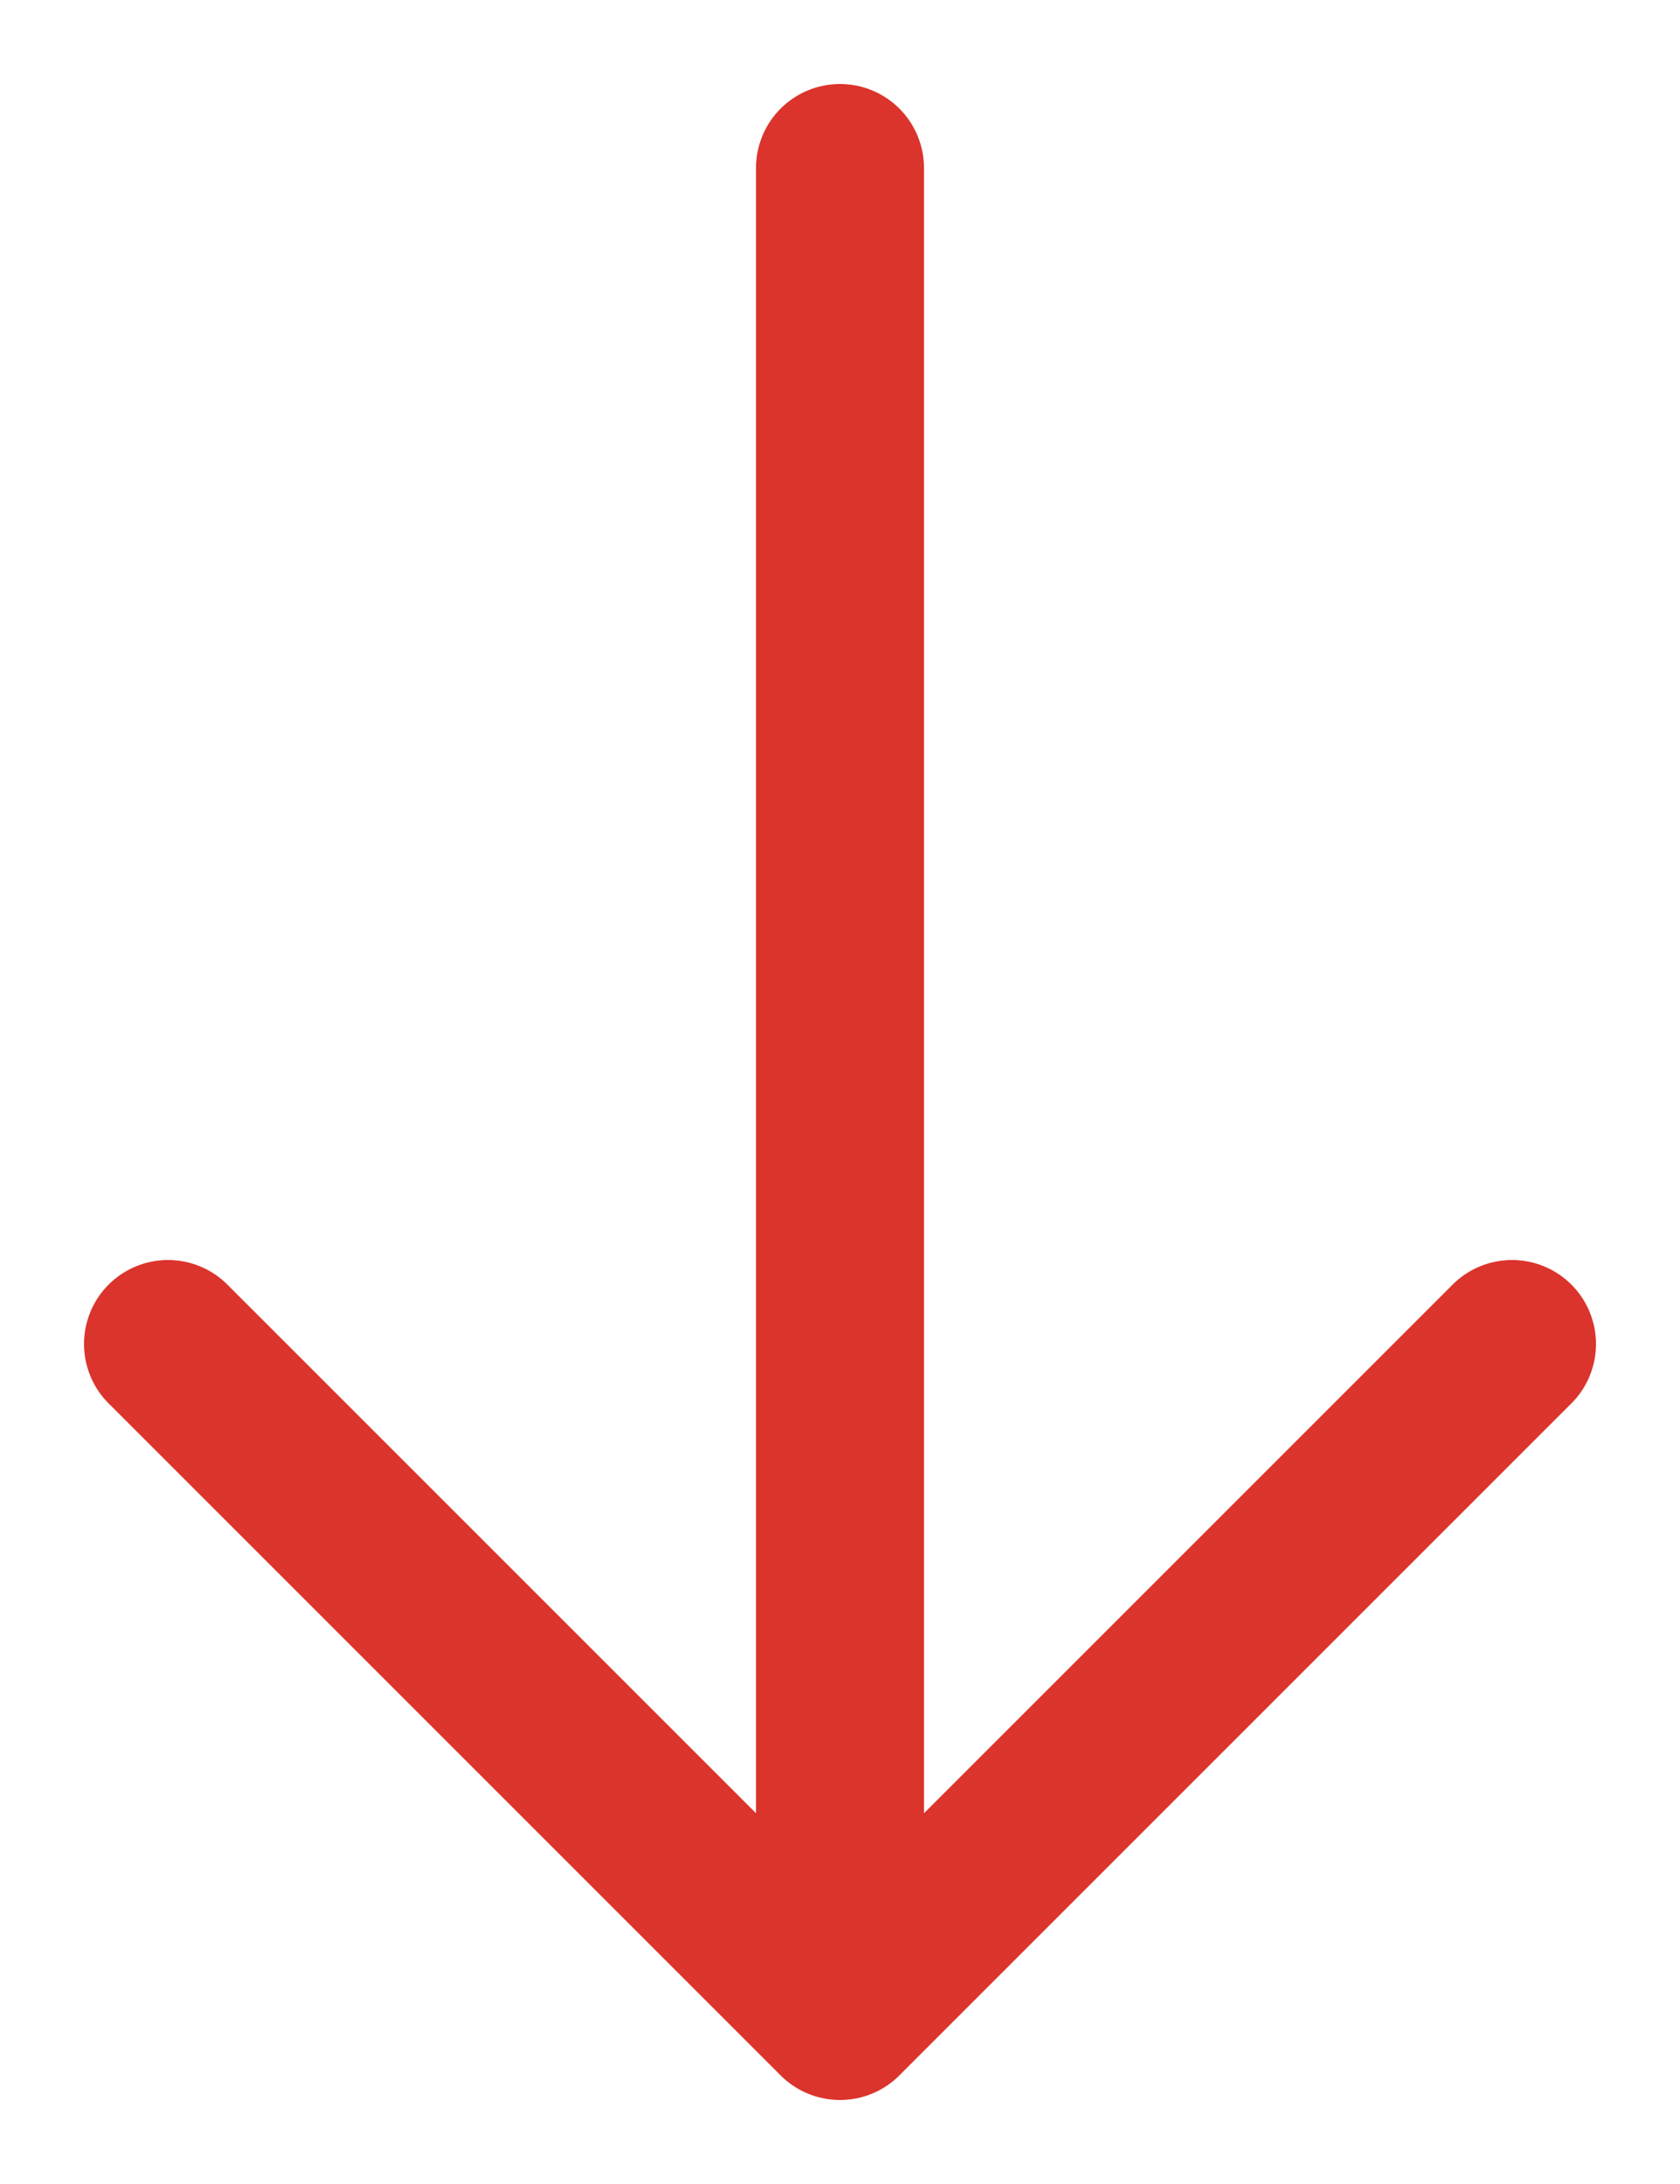 <svg width="10" height="13" viewBox="0 0 10 13" fill="none" xmlns="http://www.w3.org/2000/svg">
<path d="M1 8L5 12M5 12L9 8M5 12V1" stroke="#DB342C" stroke-linecap="round" stroke-linejoin="round"/>
</svg>
